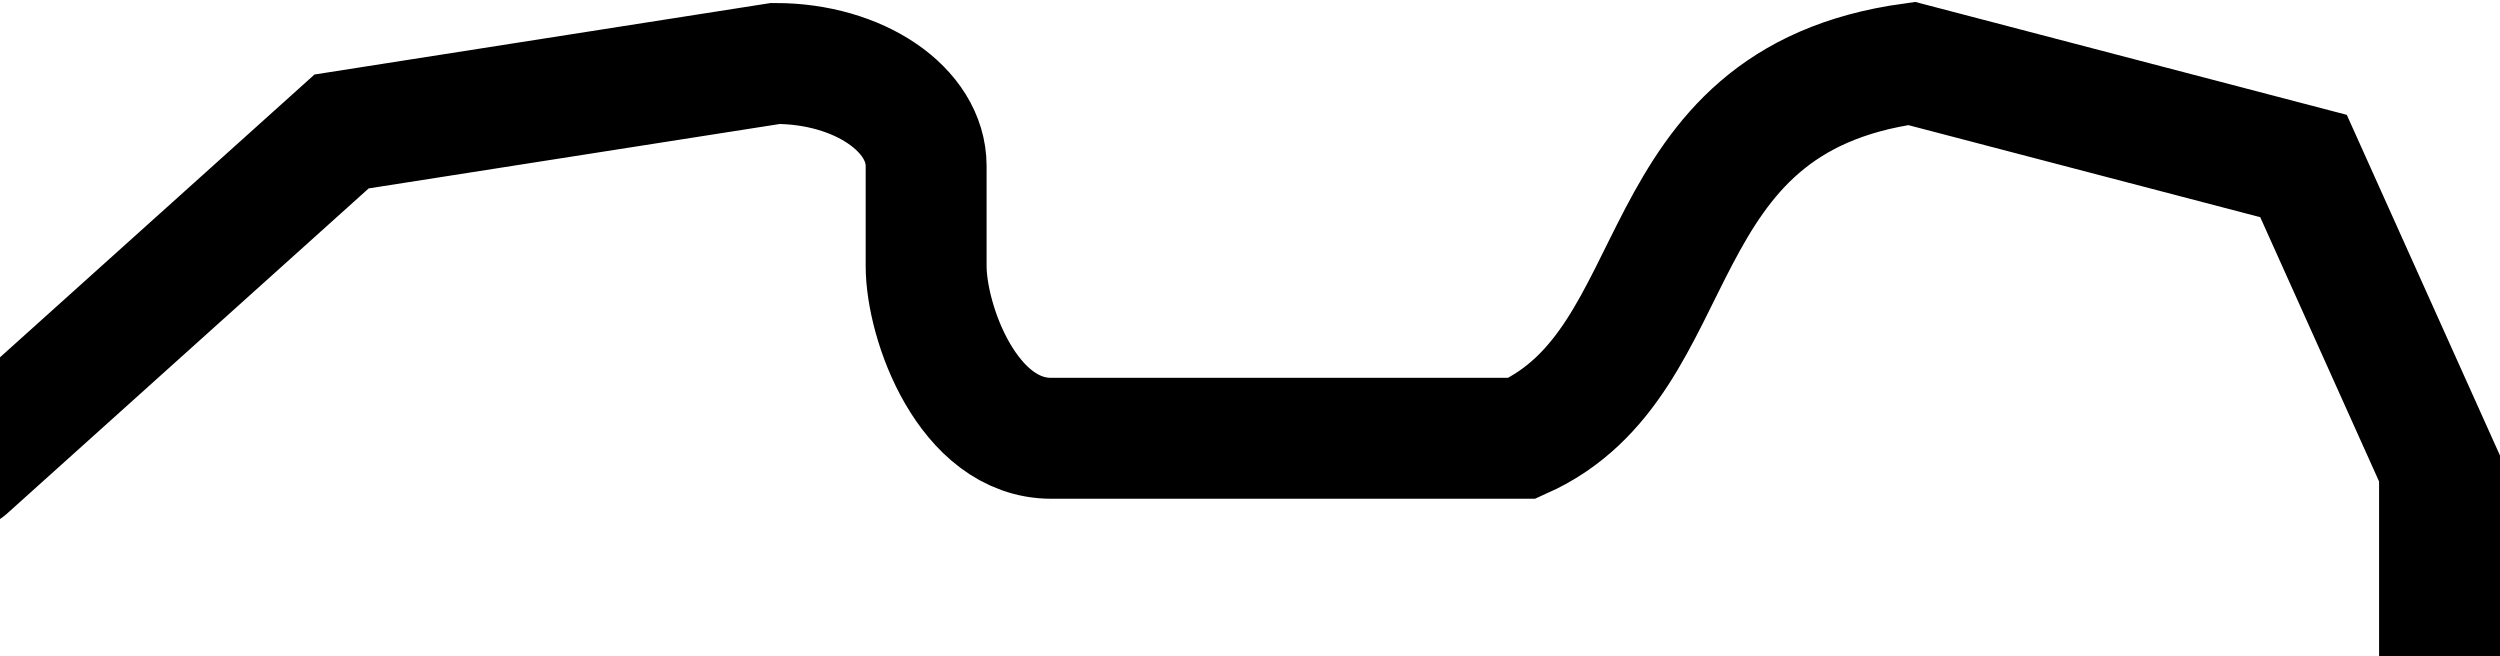 <svg width="827" height="217" viewBox="0 0 827 217" fill="none" xmlns="http://www.w3.org/2000/svg">
<path d="M-11 154.986L113 43.486L256.507 21C284.043 21 306.366 36.185 306.366 54.917V87.986C306.366 106.718 320.187 144.986 347.724 144.986L503.5 144.986C560.5 119.5 542 33.486 632.359 21L762 54.917L807 154.986V250.5" stroke="black" stroke-width="40" stroke-linecap="round"/>
</svg>

